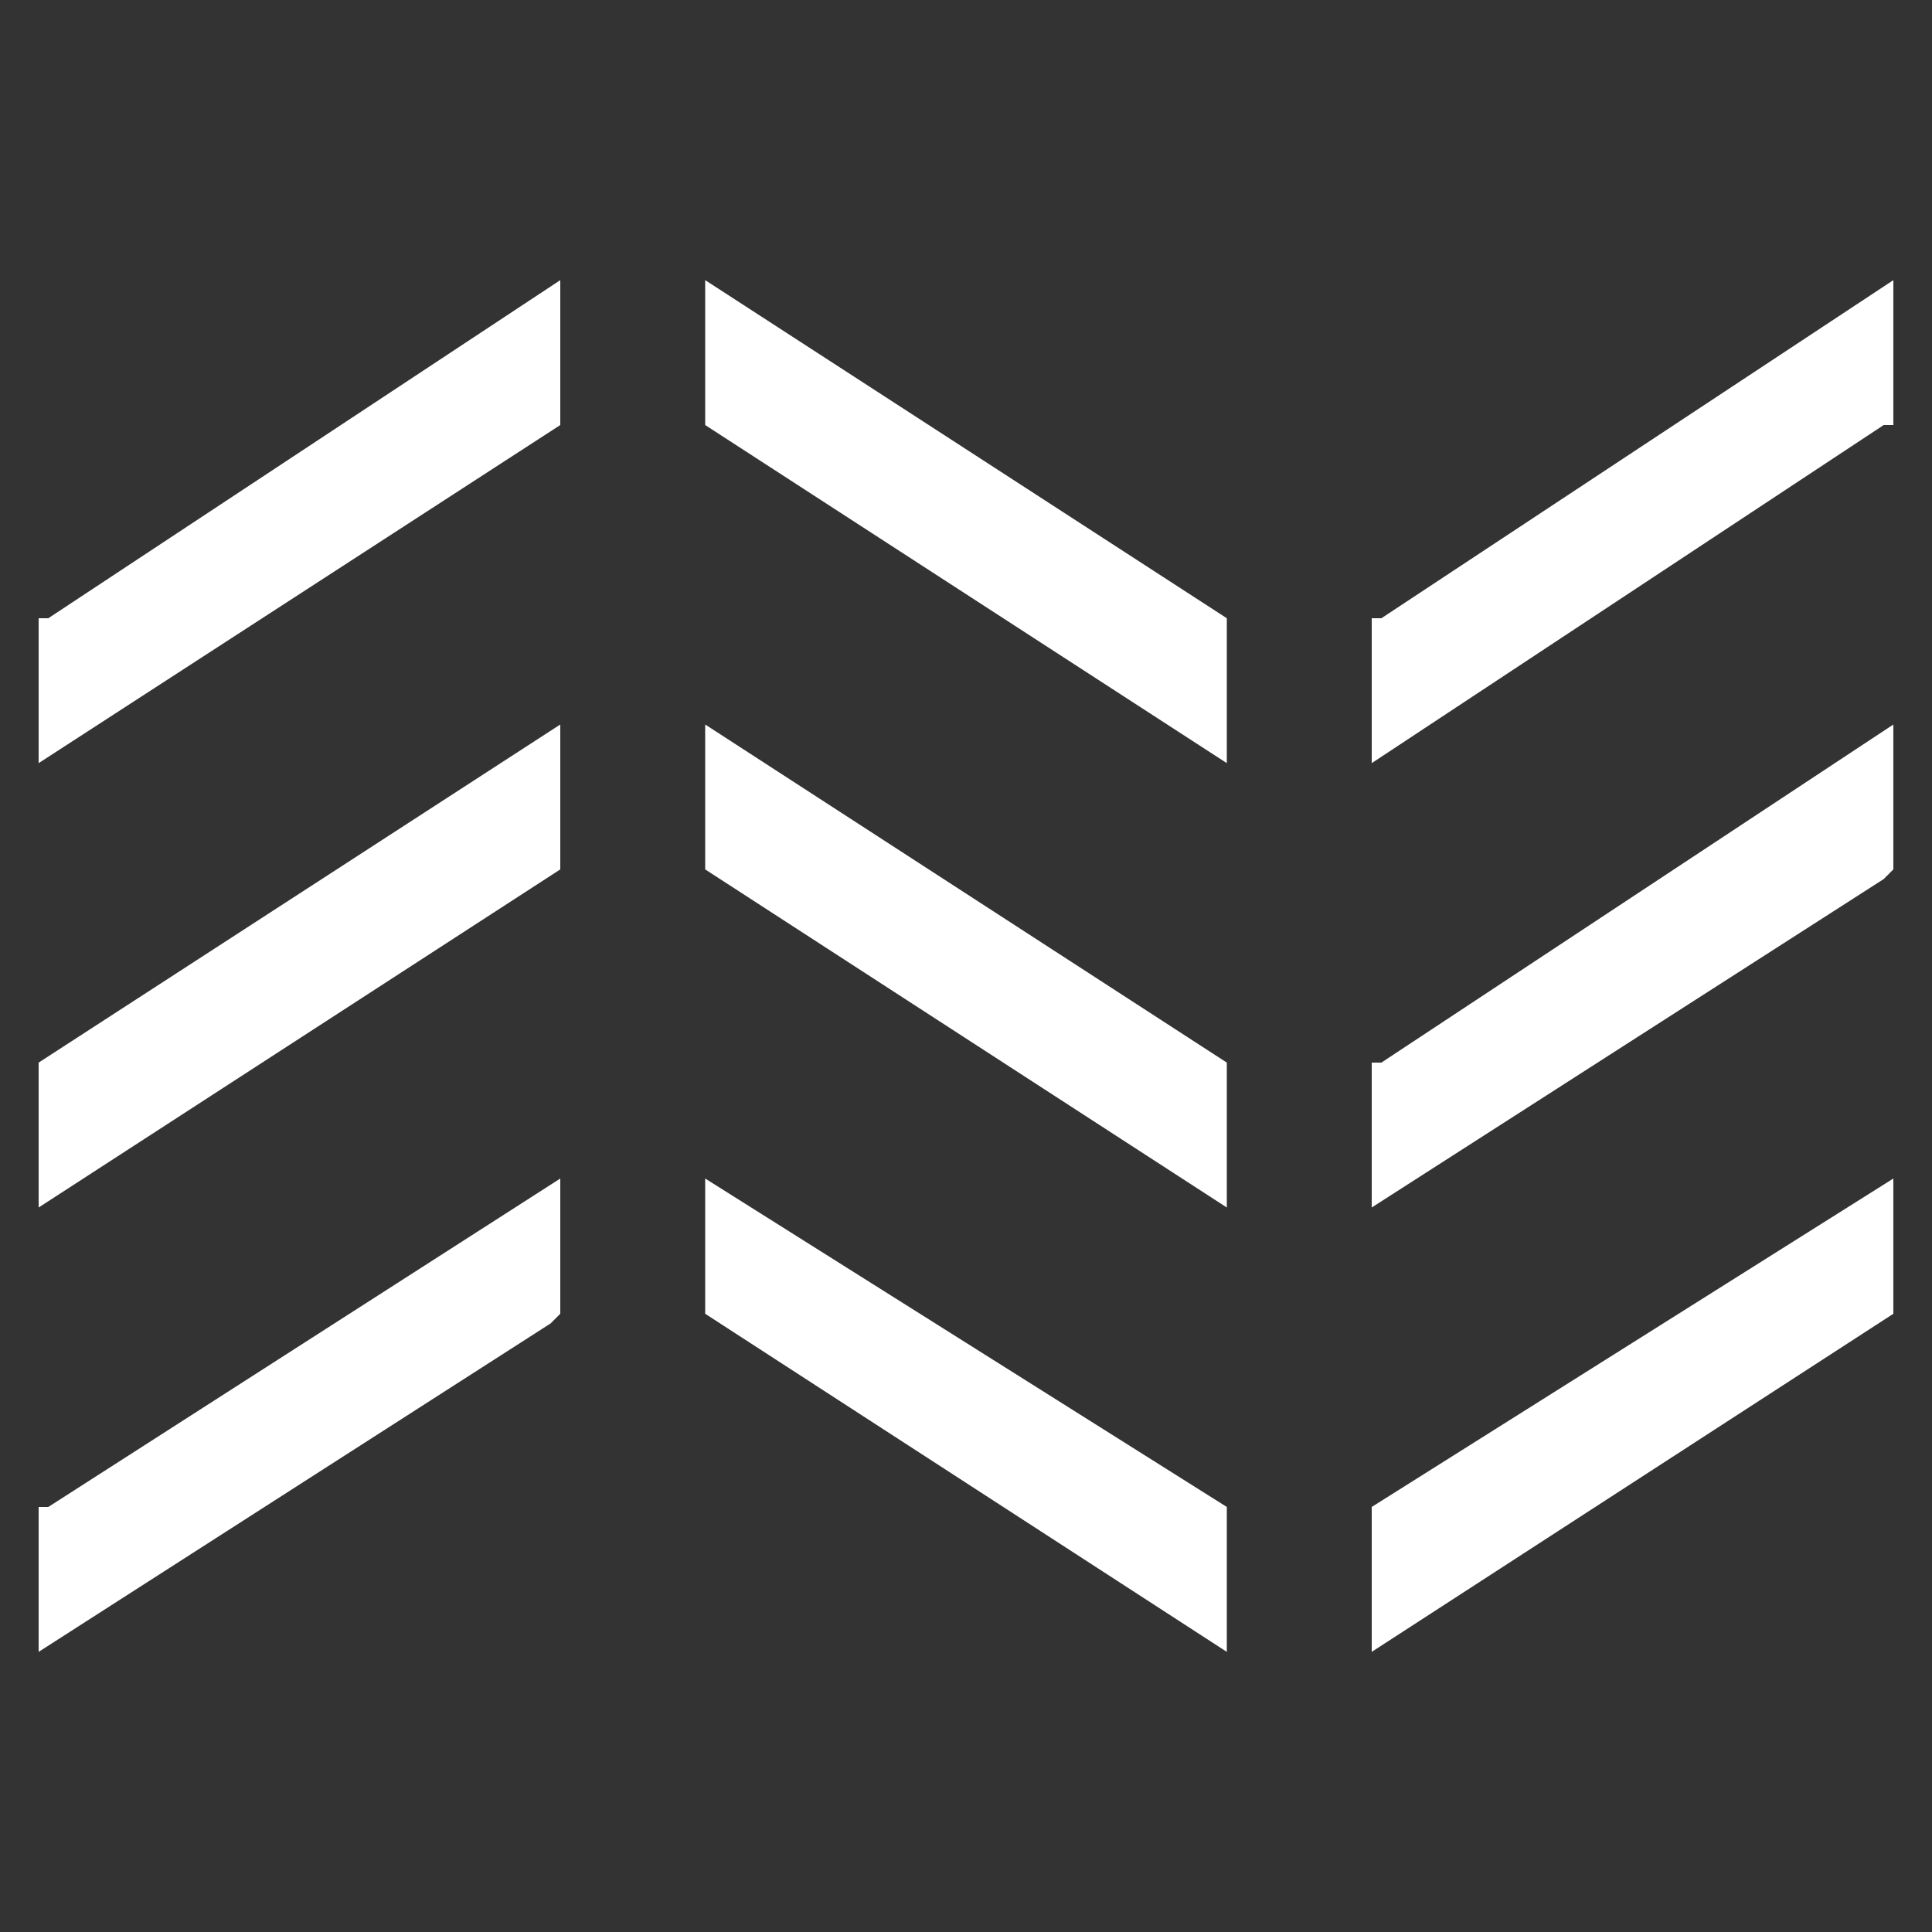 <svg xmlns="http://www.w3.org/2000/svg" width="20" height="20">
<rect width="100%" height="100%" fill="#333333" stroke="none"/>
<g><path fill="white" d="M.4 6.4v1.5l5.4-3.5V2.9L.5 6.4zM.4 12.5L5.8 9V7.5L.4 11zM.4 15.6v1.5l5.3-3.4.1-.1v-1.4L.5 15.6z"/></g>
<g><path fill="white" d="M7.3 4.4l5.4 3.5V6.4L7.3 2.9zM7.3 9l5.4 3.5V11L7.3 7.5zM7.3 13.6l5.4 3.5v-1.5l-5.4-3.4z"/></g>
<g><path fill="white" d="M14.3 6.4h-.1v1.5l5.3-3.5h.1V2.9zM14.2 11v1.5l5.3-3.4.1-.1V7.5L14.3 11zM14.2 17.1l5.4-3.5v-1.4l-5.4 3.4z"/></g>
</svg>